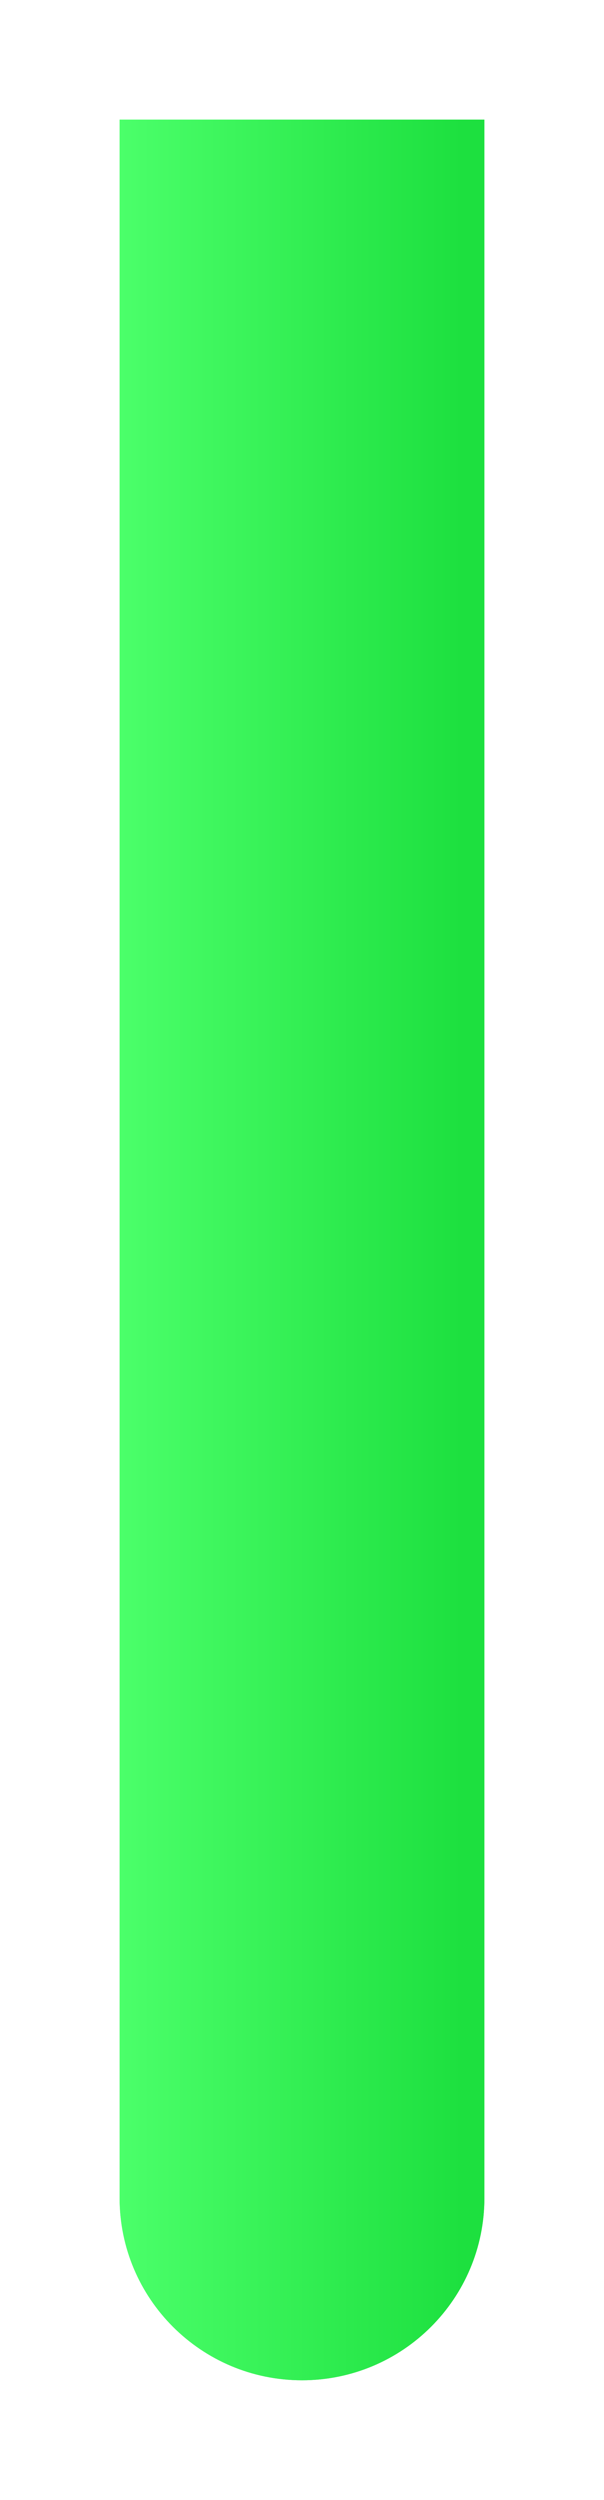 <svg width="101" height="418" viewBox="0 0 101 418" fill="none" xmlns="http://www.w3.org/2000/svg">
<g filter="url(#filter0_f)">
<path d="M20 20H81V367.5C81 384.345 67.345 398 50.5 398C33.655 398 20 384.345 20 367.5V20Z" fill="url(#paint0_linear)"/>
</g>
<path d="M20 20H81V367.5C81 384.345 67.345 398 50.5 398C33.655 398 20 384.345 20 367.5V20Z" fill="url(#paint1_linear)"/>
<defs>
<filter id="filter0_f" x="0" y="0" width="101" height="418" filterUnits="userSpaceOnUse" color-interpolation-filters="sRGB">
<feFlood flood-opacity="0" result="BackgroundImageFix"/>
<feBlend mode="normal" in="SourceGraphic" in2="BackgroundImageFix" result="shape"/>
<feGaussianBlur stdDeviation="10" result="effect1_foregroundBlur"/>
</filter>
<linearGradient id="paint0_linear" x1="20" y1="209.488" x2="77.188" y2="209.488" gradientUnits="userSpaceOnUse">
<stop stop-color="#4BFF6A"/>
<stop offset="1" stop-color="#1DE03F"/>
</linearGradient>
<linearGradient id="paint1_linear" x1="20" y1="209.488" x2="77.188" y2="209.488" gradientUnits="userSpaceOnUse">
<stop stop-color="#4BFF6A"/>
<stop offset="1" stop-color="#1DE03F"/>
</linearGradient>
</defs>
</svg>
